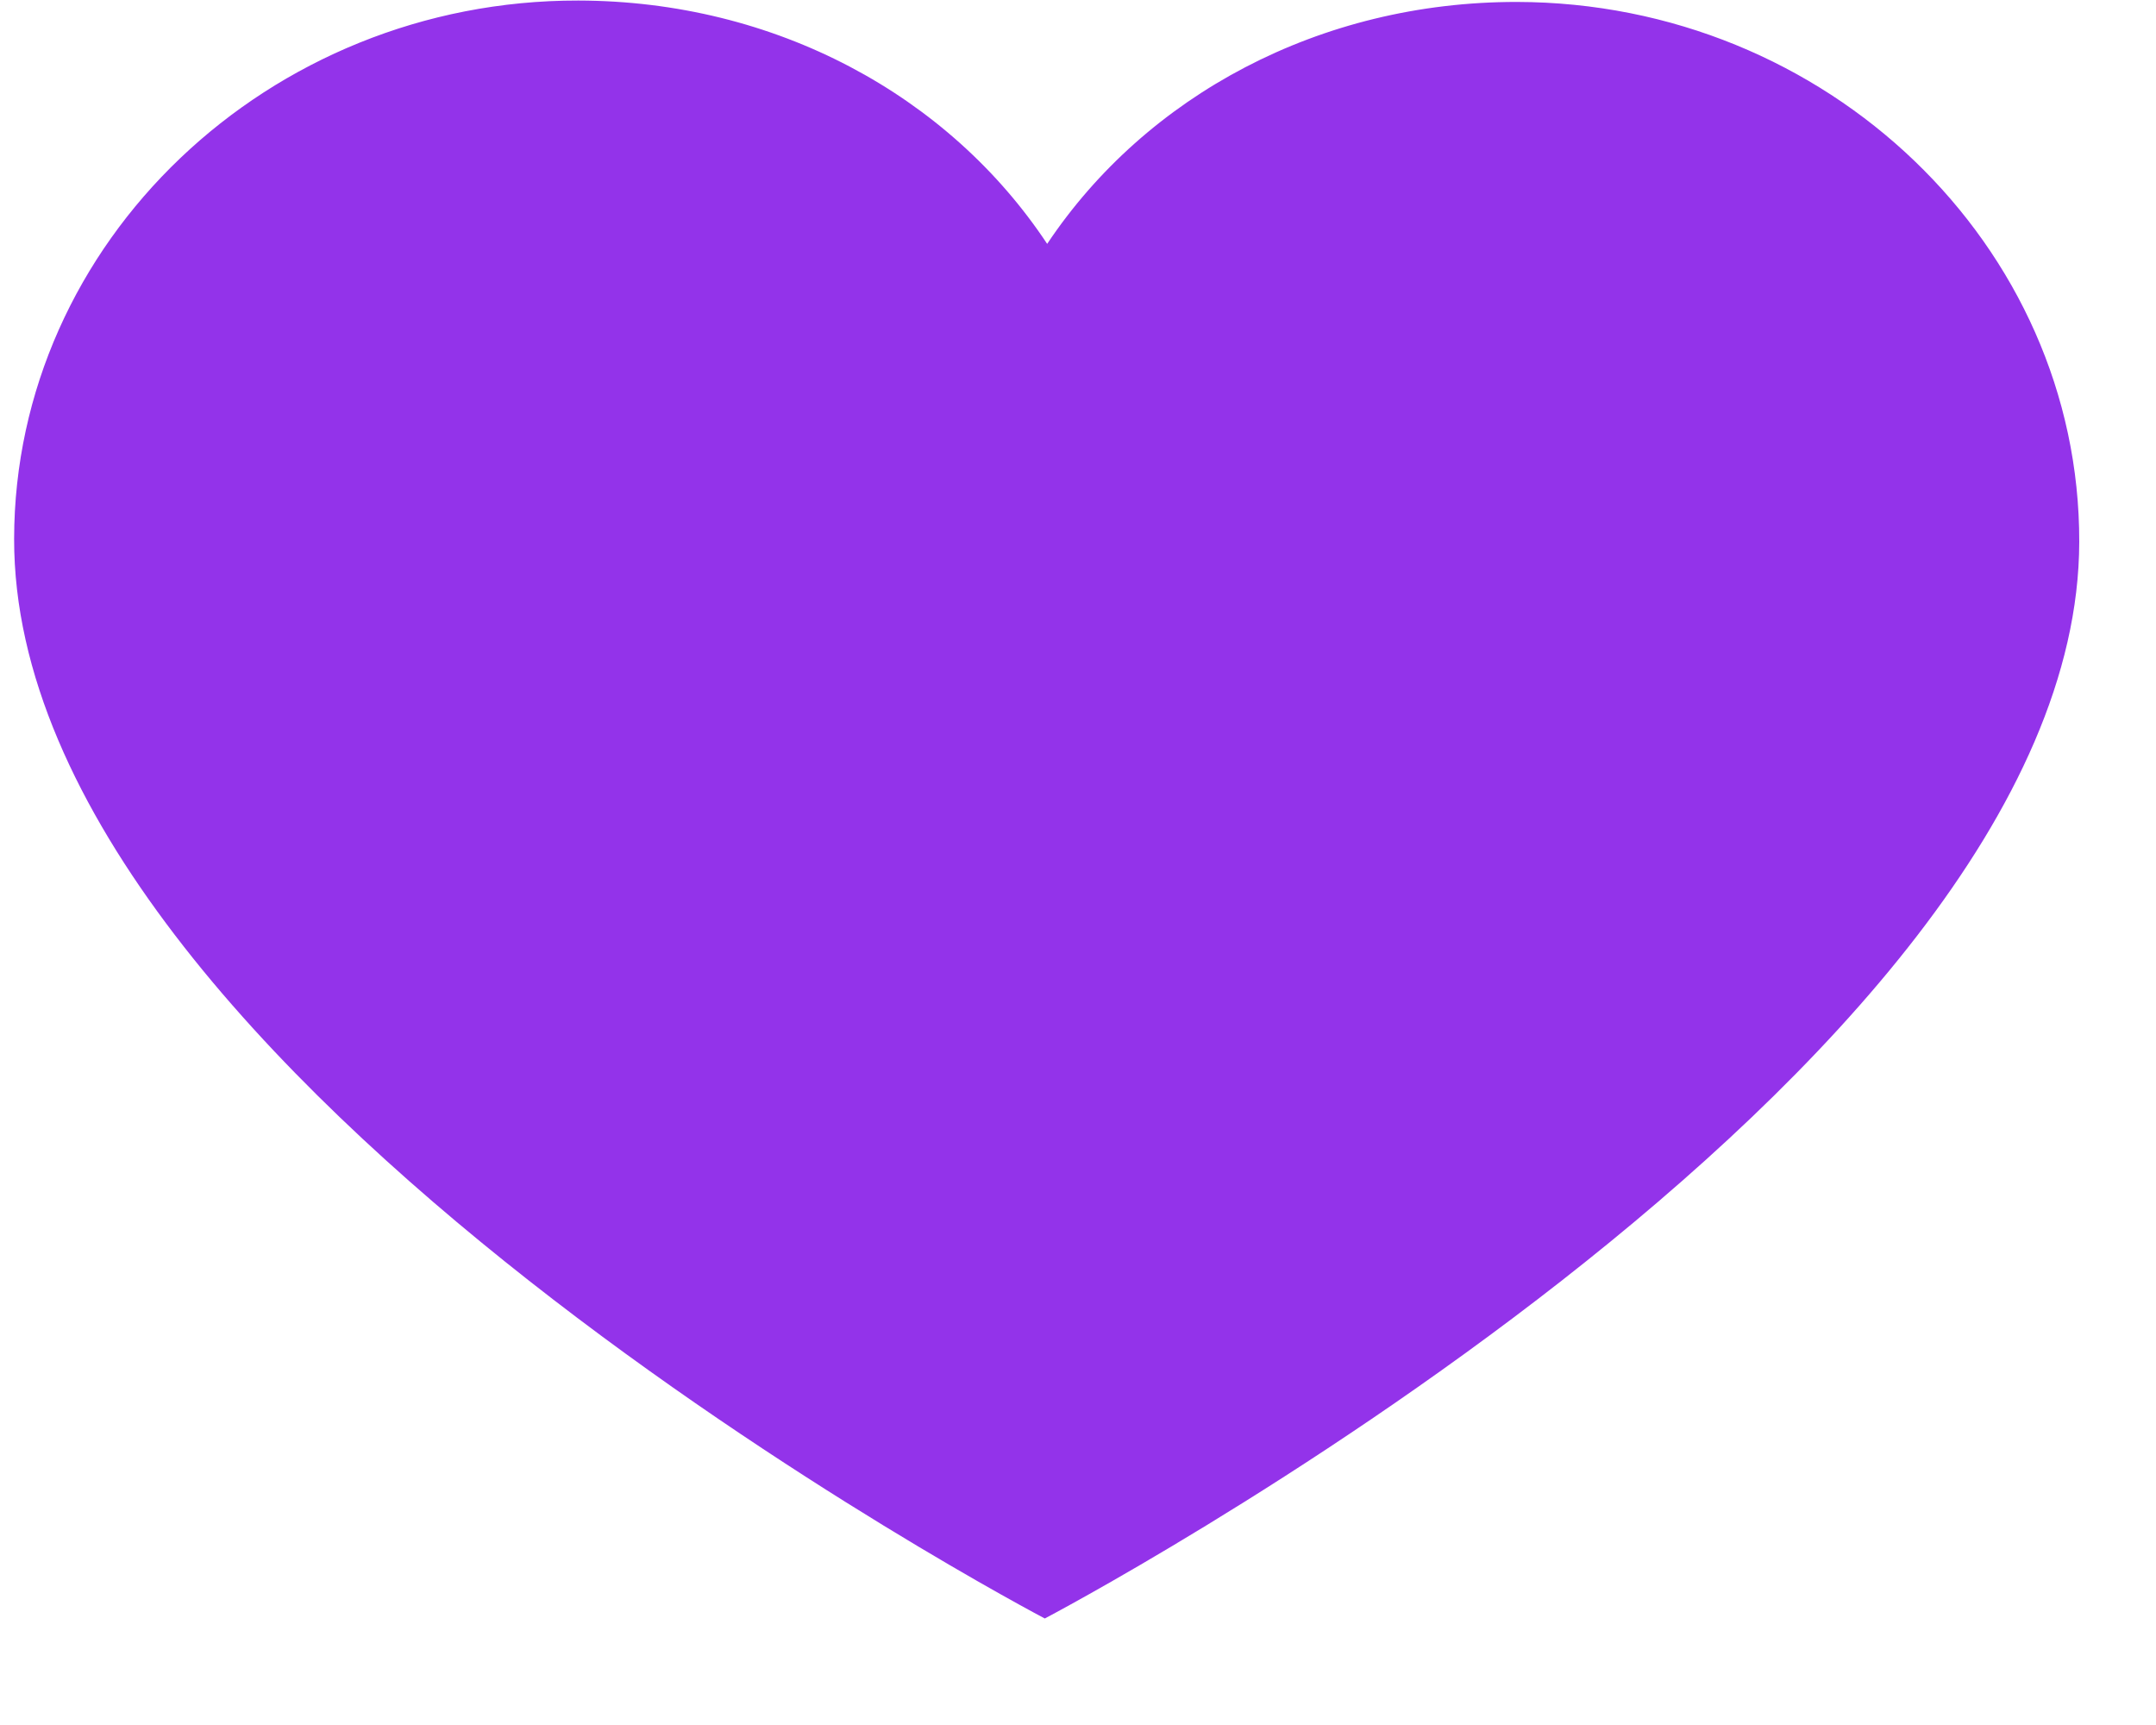 <svg width="20" height="16" viewBox="0 0 20 16" fill="none" xmlns="http://www.w3.org/2000/svg">
<path d="M5.364 0.005C7.193 0.008 8.802 0.885 9.714 2.262C10.631 0.888 12.243 0.016 14.072 0.018C16.946 0.023 19.293 2.276 19.288 5.026C19.279 9.985 9.692 15.012 9.692 15.012C9.692 15.012 0.122 9.997 0.131 4.997C0.135 2.247 2.49 0 5.364 0.005Z" fill="#9333EA"/>
</svg>
